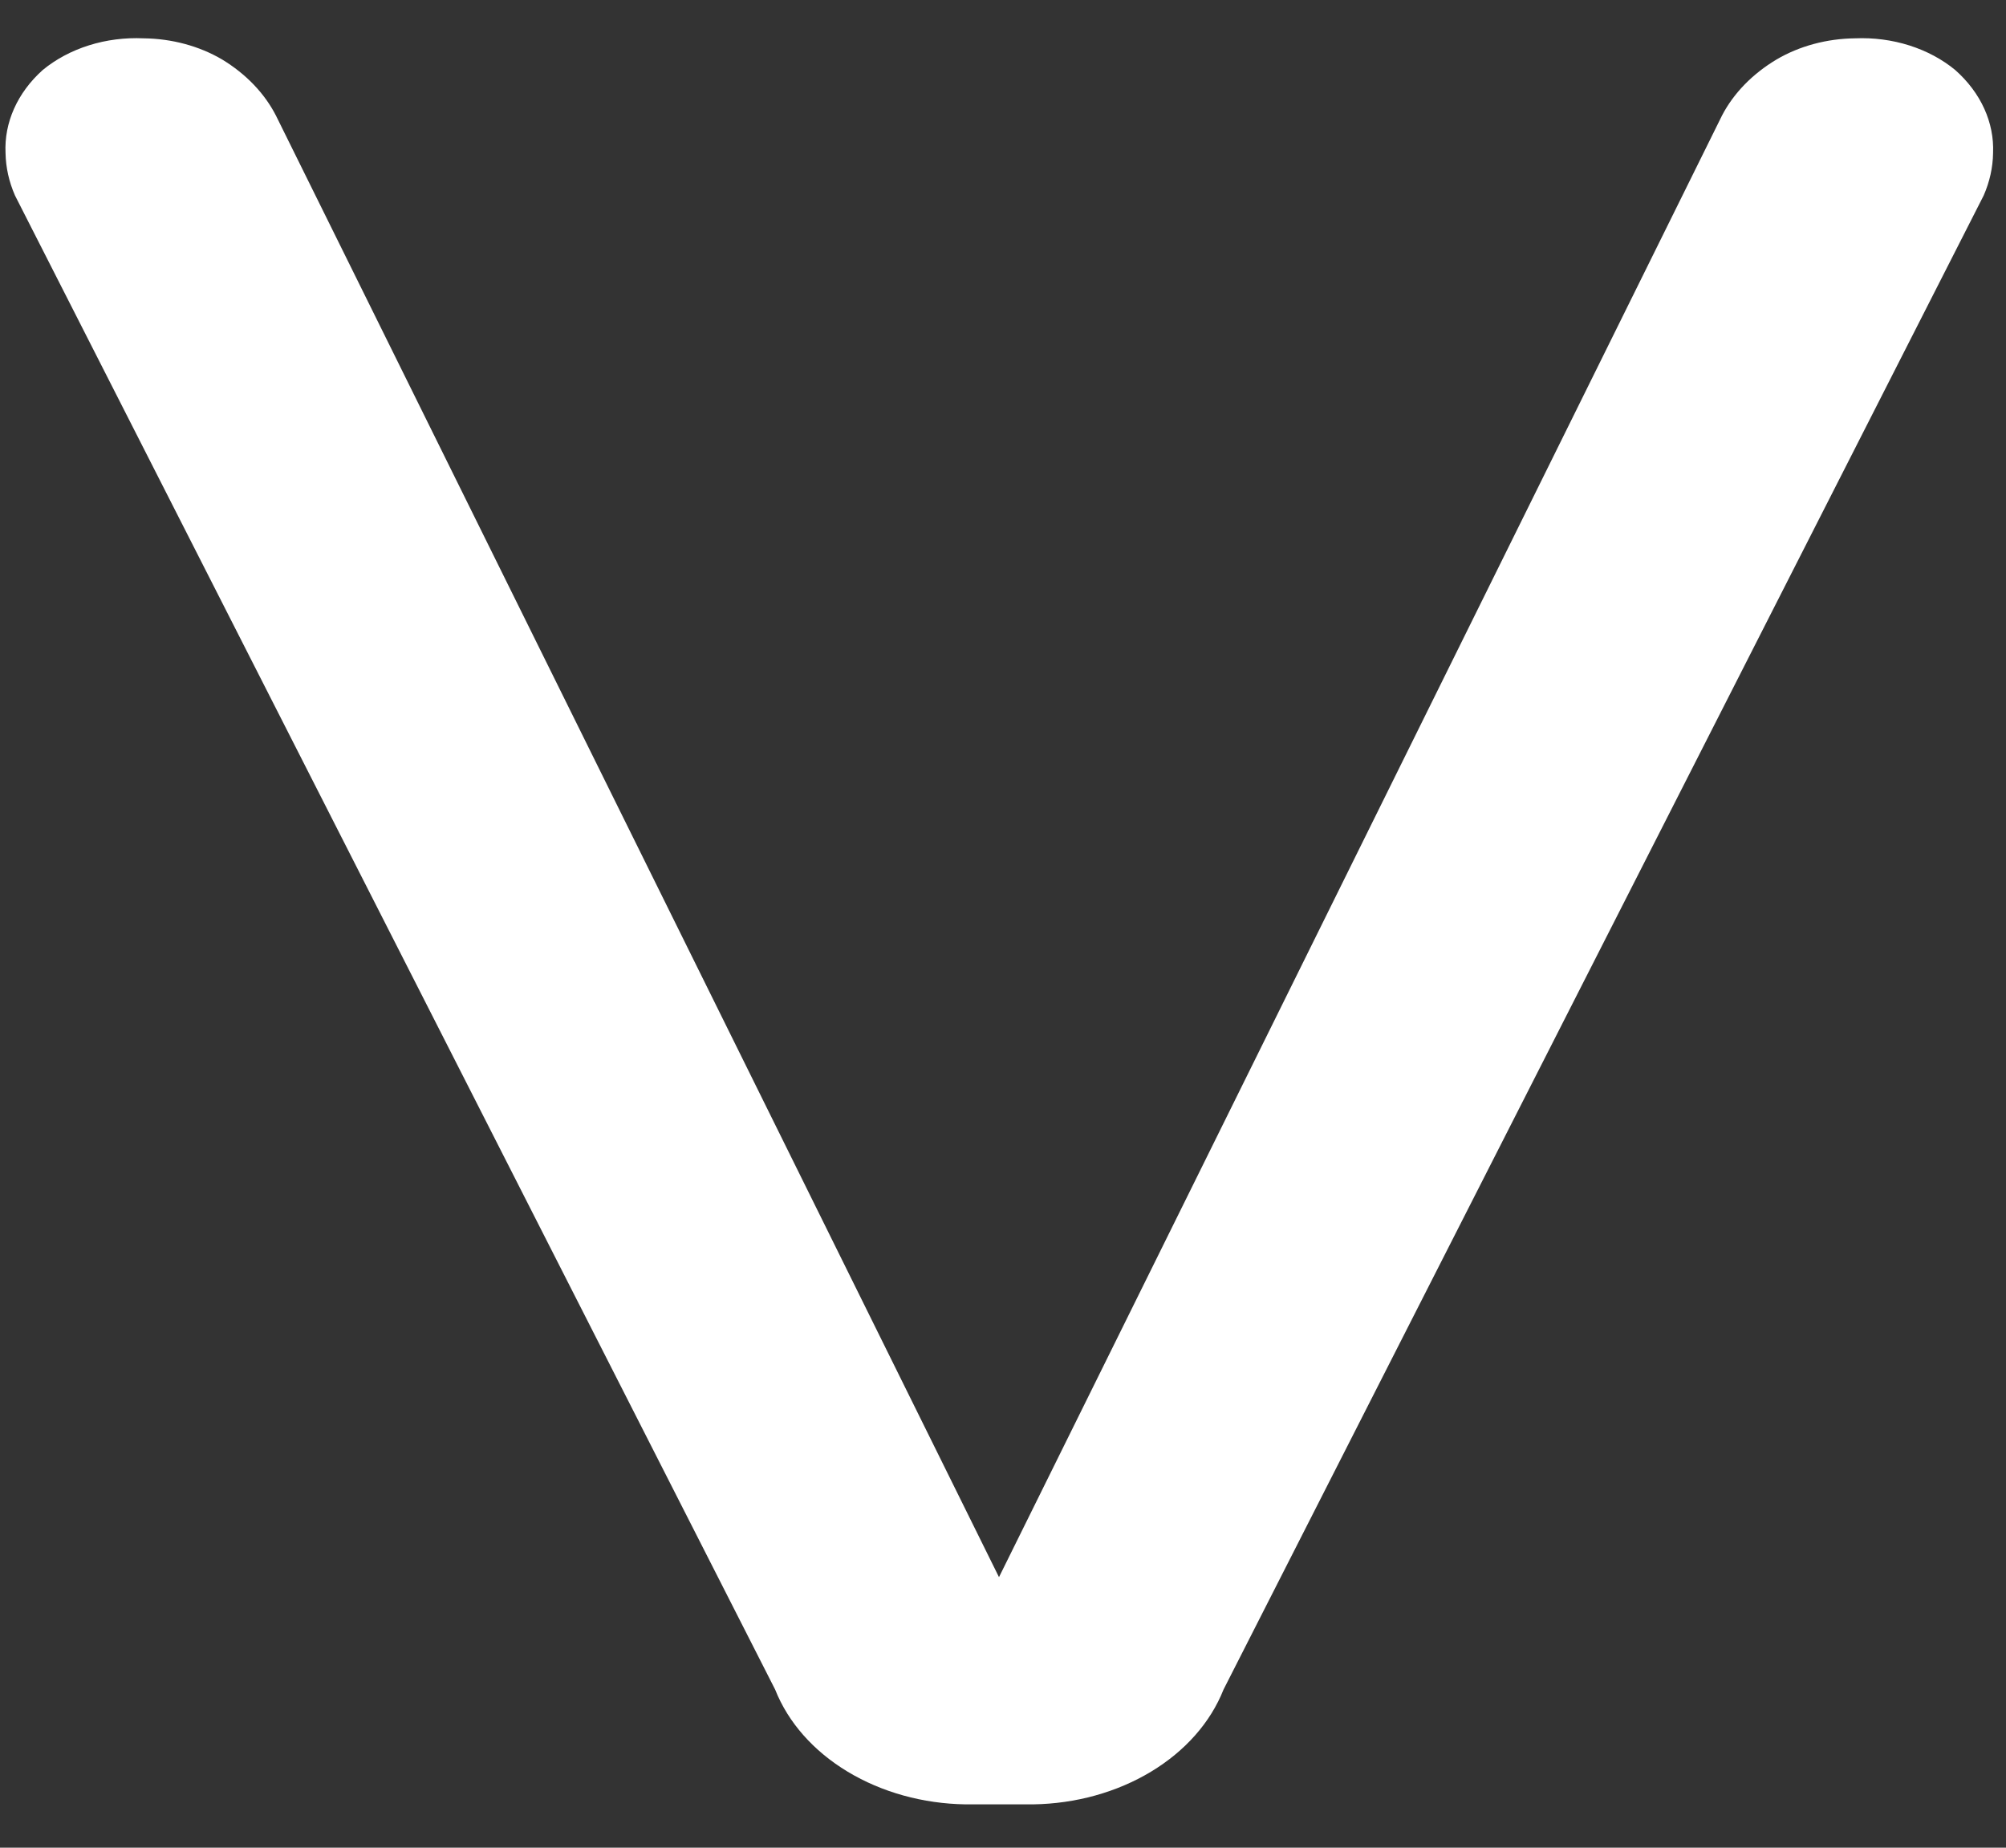 <svg width="38" height="35" viewBox="0 0 38 35" fill="none" xmlns="http://www.w3.org/2000/svg">
<rect x="0" y="0" width="38" height="35" fill="#333333" stroke="none"/>
<path d="M14.684 32.005L0.284 3.703C0.171 3.445 0.11 3.174 0.105 2.9C0.077 2.322 0.329 1.758 0.807 1.328C1.055 1.123 1.354 0.963 1.684 0.859C2.014 0.755 2.367 0.71 2.721 0.726C3.256 0.732 3.775 0.872 4.208 1.127C4.658 1.4 5.01 1.766 5.226 2.187L18.924 29.875L32.621 2.187C32.841 1.765 33.198 1.399 33.653 1.127C34.086 0.872 34.605 0.732 35.14 0.726C35.491 0.711 35.842 0.757 36.17 0.861C36.497 0.965 36.794 1.124 37.04 1.328C37.523 1.756 37.78 2.321 37.755 2.9C37.751 3.174 37.69 3.445 37.577 3.703L23.177 32.005C22.931 32.627 22.451 33.17 21.804 33.56C21.157 33.95 20.377 34.167 19.571 34.179H18.29C17.484 34.167 16.704 33.95 16.057 33.56C15.41 33.17 14.93 32.627 14.684 32.005Z" fill="white"/>
</svg>
